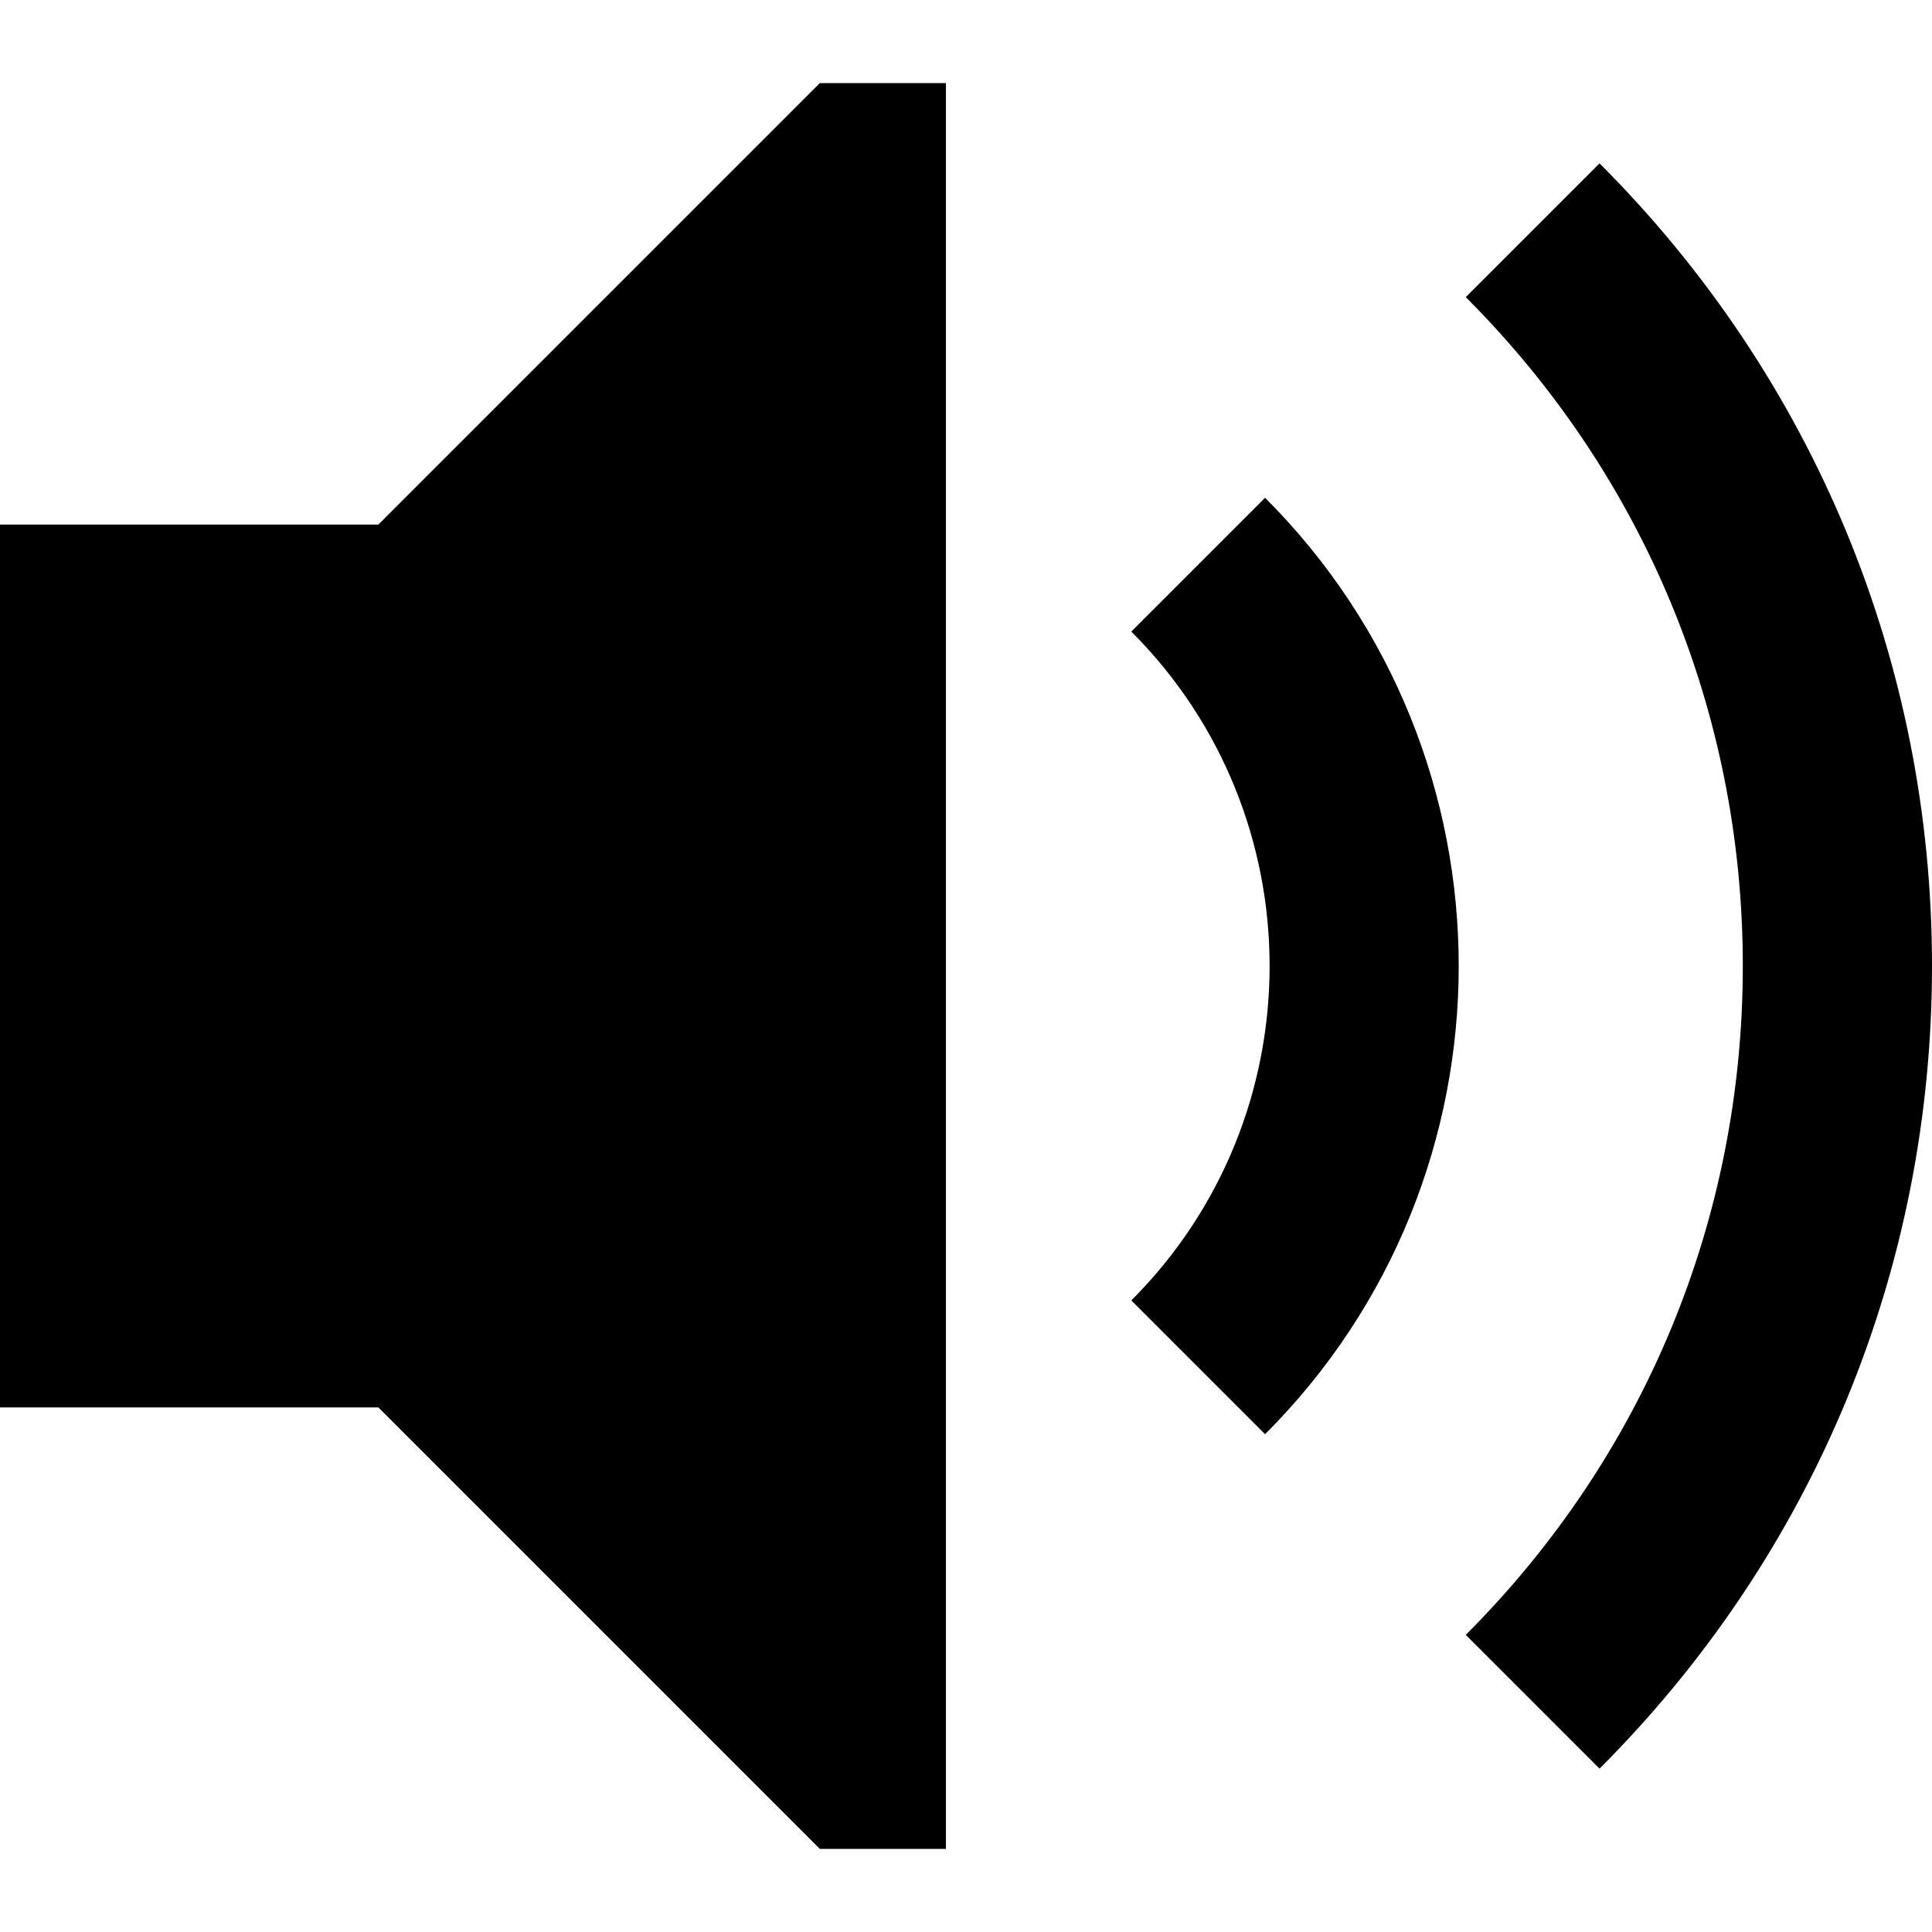 <?xml version="1.0" encoding="iso-8859-1"?>
<!-- Generator: Adobe Illustrator 19.0.0, SVG Export Plug-In . SVG Version: 6.00 Build 0)  -->
<svg version="1.1" id="Layer_1" xmlns="http://www.w3.org/2000/svg" xmlns:xlink="http://www.w3.org/1999/xlink" x="0px" y="0px"
	 viewBox="0 0 512.002 512.002" style="enable-background:new 0 0 512.002 512.002;" xml:space="preserve">
<g>
	<g>
		<polygon points="217.261,22.028 100.274,139.014 0,139.014 0,372.987 100.274,372.987 217.261,489.974 250.685,489.974 
			250.685,22.028 		"/>
	</g>
</g>
<g>
	<g>
		<path d="M335.26,131.918l-35.452,35.452c48.87,48.87,48.87,128.389,0,177.261l35.452,35.452
			C403.68,311.665,403.68,200.339,335.26,131.918z"/>
	</g>
</g>
<g>
	<g>
		<path d="M423.892,43.288L388.44,78.739c47.348,47.348,73.424,110.3,73.424,177.261s-26.076,129.914-73.424,177.261l35.452,35.452
			c56.819-56.817,88.109-132.36,88.109-212.713S480.711,100.105,423.892,43.288z"/>
	</g>
</g>
<g>
</g>
<g>
</g>
<g>
</g>
<g>
</g>
<g>
</g>
<g>
</g>
<g>
</g>
<g>
</g>
<g>
</g>
<g>
</g>
<g>
</g>
<g>
</g>
<g>
</g>
<g>
</g>
<g>
</g>
</svg>
